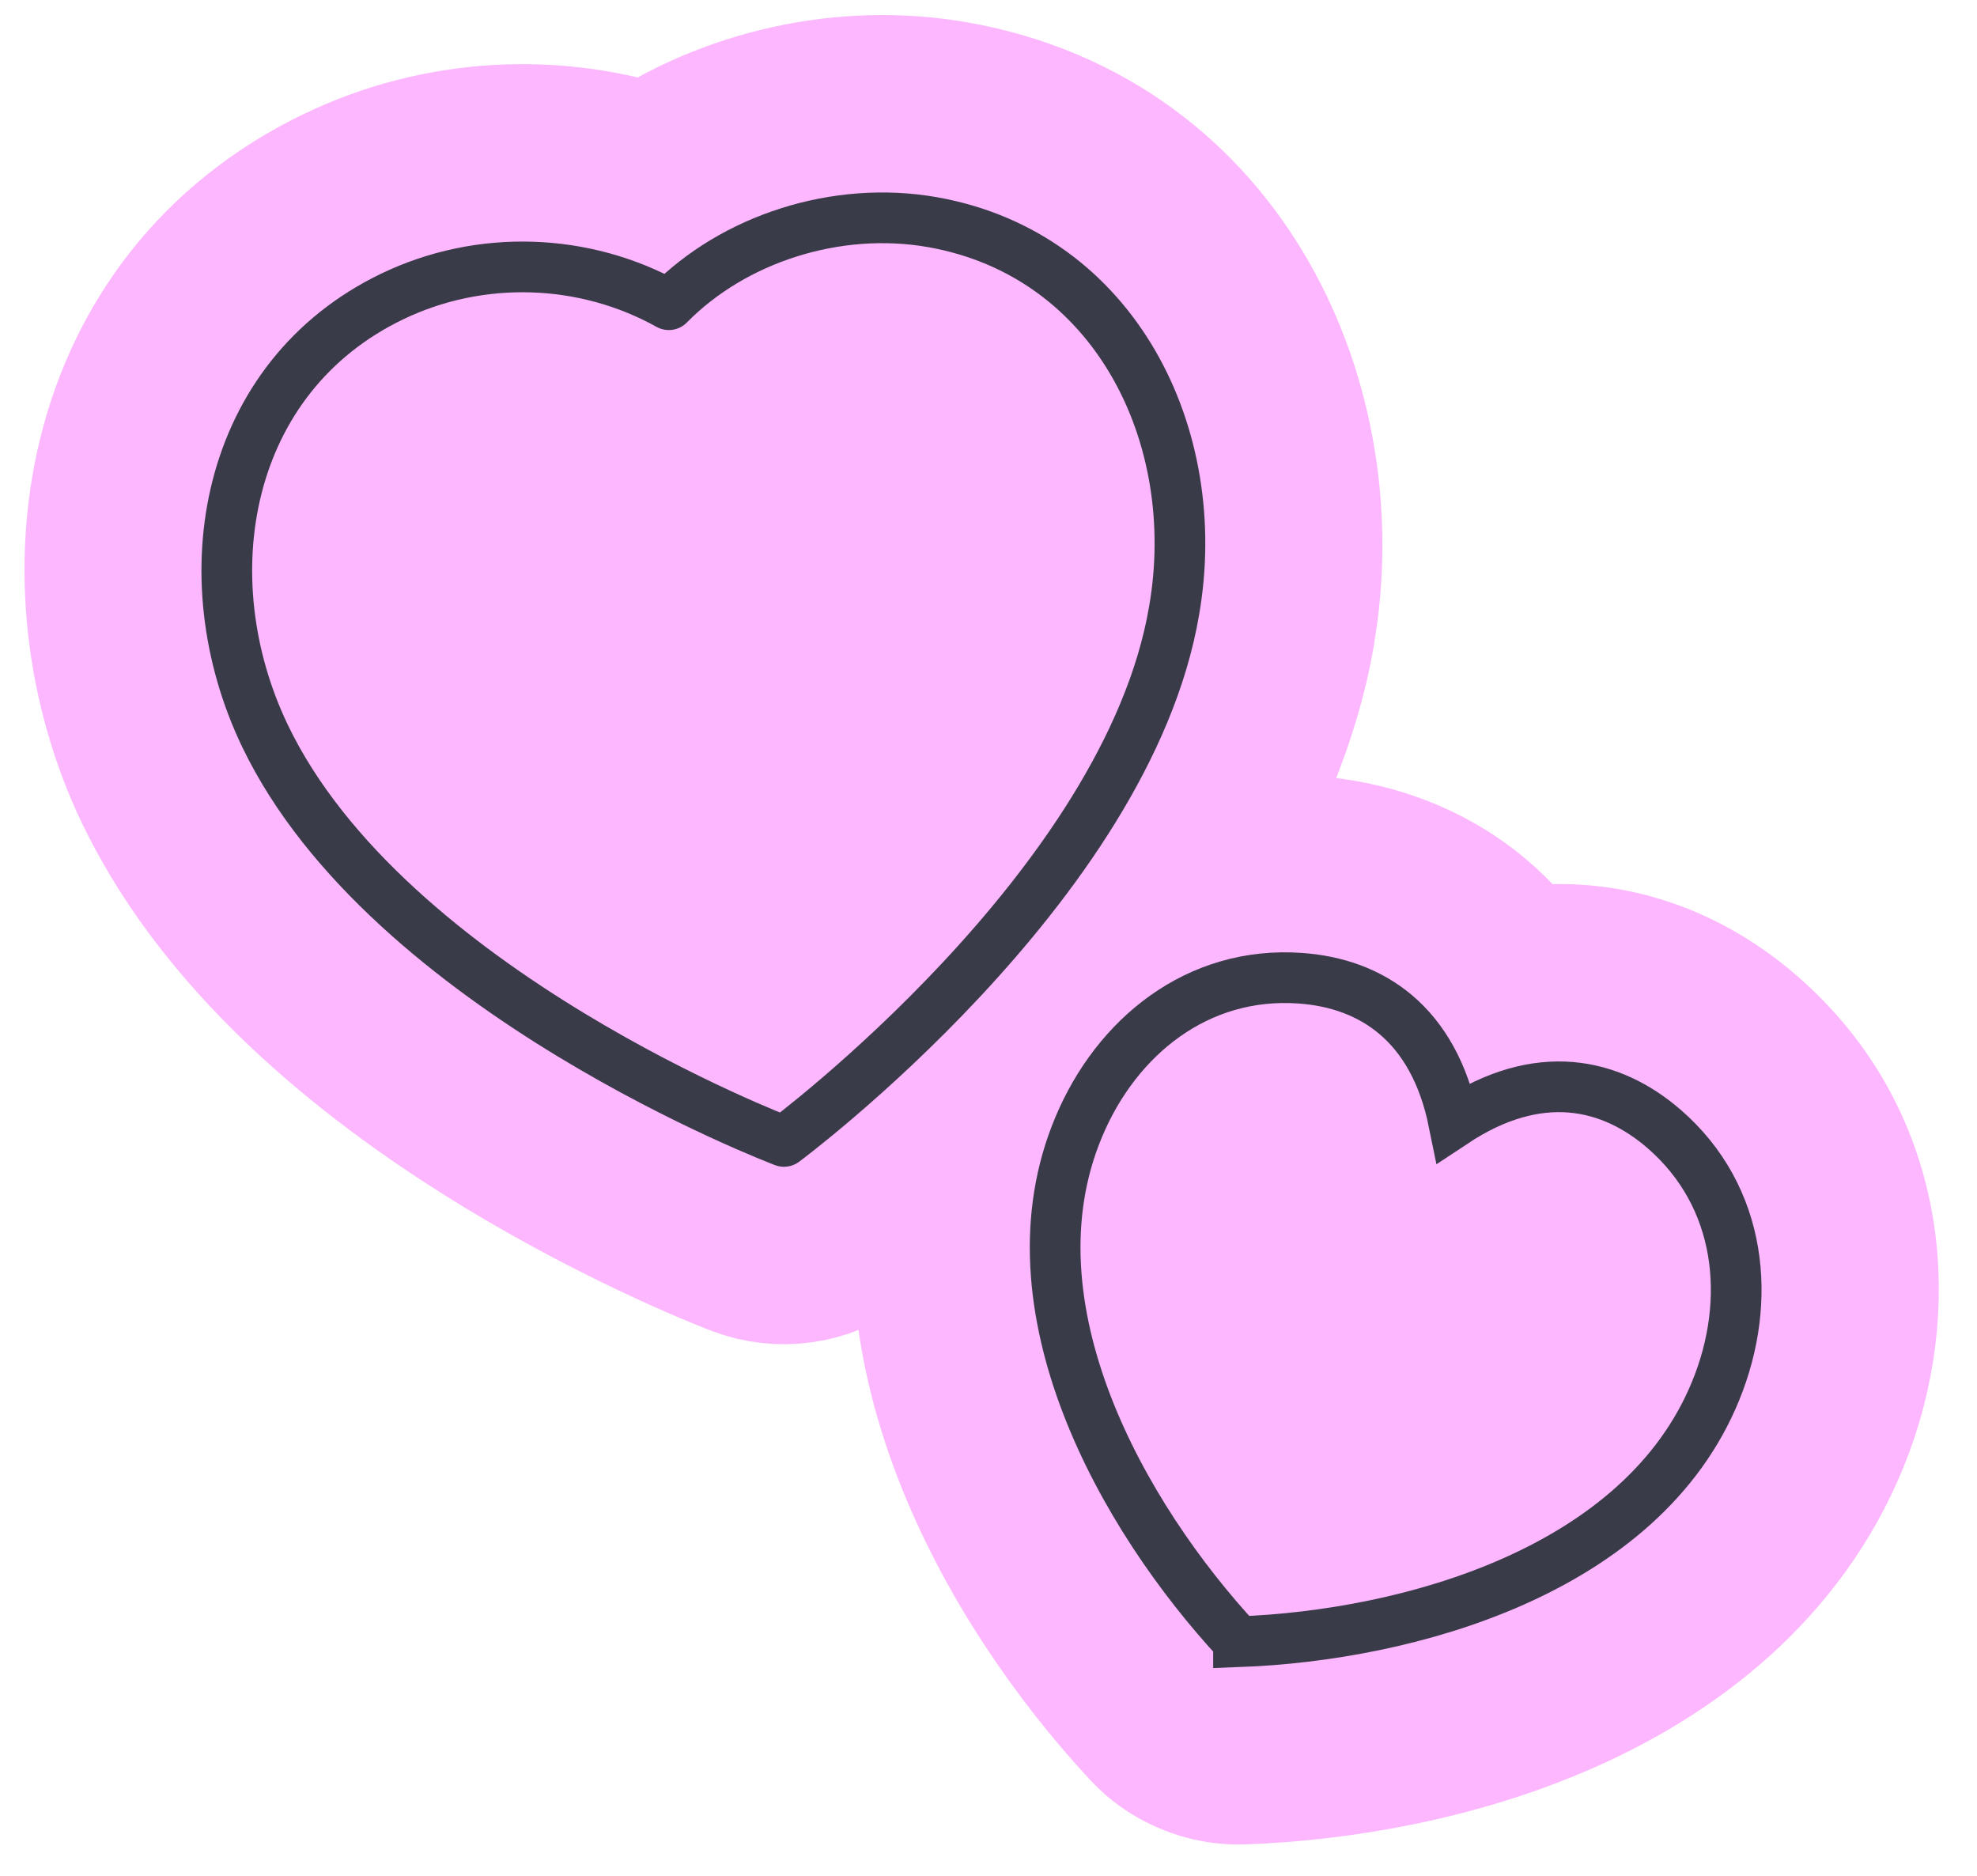 <svg width="39" height="37" viewBox="0 0 39 37" fill="none" xmlns="http://www.w3.org/2000/svg">
<path d="M15.464 22.515L14.757 24.385C15.393 24.626 16.11 24.526 16.656 24.121L15.464 22.515ZM15.464 22.515L16.657 24.12L16.658 24.12C16.659 24.119 16.66 24.118 16.661 24.117C16.663 24.116 16.665 24.114 16.667 24.113C16.672 24.109 16.679 24.103 16.688 24.097C16.704 24.084 16.727 24.067 16.756 24.045C16.814 24.001 16.897 23.937 17 23.856C17.204 23.694 17.492 23.459 17.839 23.163C18.529 22.571 19.462 21.721 20.429 20.686C22.297 18.685 24.569 15.705 25.133 12.381L25.131 12.38C25.858 8.193 23.739 3.295 18.744 2.412L18.742 2.412C16.696 2.053 14.545 2.548 12.873 3.689C10.928 3.028 8.763 3.136 6.87 4.047L6.87 4.046C2.291 6.248 1.588 11.546 3.423 15.378L3.425 15.379C4.896 18.444 7.878 20.696 10.217 22.116C11.424 22.848 12.546 23.41 13.367 23.789C13.778 23.979 14.117 24.125 14.357 24.224C14.477 24.274 14.573 24.313 14.641 24.34C14.675 24.353 14.702 24.364 14.721 24.371C14.731 24.375 14.738 24.378 14.744 24.38C14.747 24.381 14.75 24.382 14.752 24.383C14.754 24.383 14.755 24.384 14.756 24.384L14.757 24.384L15.464 22.515Z" fill="#FDB7FF" stroke="#FDB7FF" stroke-width="4" stroke-linecap="round" stroke-linejoin="round"/>
<path d="M31.151 19.453C32.36 19.552 33.368 20.088 34.142 20.761L34.141 20.761C36.479 22.79 36.665 25.825 35.694 28.194C34.707 30.607 32.701 32.12 30.666 33.023C28.63 33.927 26.377 34.312 24.506 34.381C24.215 34.392 23.929 34.338 23.666 34.228C23.655 34.224 23.645 34.219 23.634 34.214C23.45 34.134 23.277 34.028 23.123 33.895C23.068 33.847 23.015 33.796 22.965 33.742C21.692 32.37 20.373 30.503 19.573 28.423C18.775 26.346 18.426 23.858 19.436 21.454C20.426 19.093 22.705 17.08 25.792 17.3C26.815 17.372 27.907 17.706 28.832 18.491C29.189 18.795 29.497 19.146 29.757 19.538C30.218 19.445 30.683 19.414 31.151 19.453Z" fill="#FDB7FF" stroke="#FDB7FF" stroke-width="4" stroke-linecap="round" stroke-linejoin="round"/>
<path fill-rule="evenodd" clip-rule="evenodd" d="M5.227 14.514C3.72 11.368 4.435 7.437 7.737 5.848C9.473 5.012 11.527 5.082 13.194 6.01C14.472 4.709 16.5 4.049 18.395 4.382C22.004 5.02 23.761 8.611 23.161 12.046C22.238 17.489 15.465 22.514 15.465 22.514C15.465 22.514 7.649 19.558 5.227 14.514Z" stroke="#3A3B49" stroke-linecap="round" stroke-linejoin="round"/>
<path d="M33.843 27.437C34.575 25.653 34.366 23.604 32.831 22.271C31.777 21.356 30.35 21.031 28.679 22.138C28.281 20.173 27.043 19.393 25.651 19.295C23.623 19.15 22.025 20.45 21.28 22.229C19.795 25.765 22.141 29.914 24.431 32.382L24.432 32.382L24.432 32.383C27.796 32.259 32.391 30.987 33.843 27.437Z" stroke="#3A3B49" stroke-linecap="square"/>
</svg>
